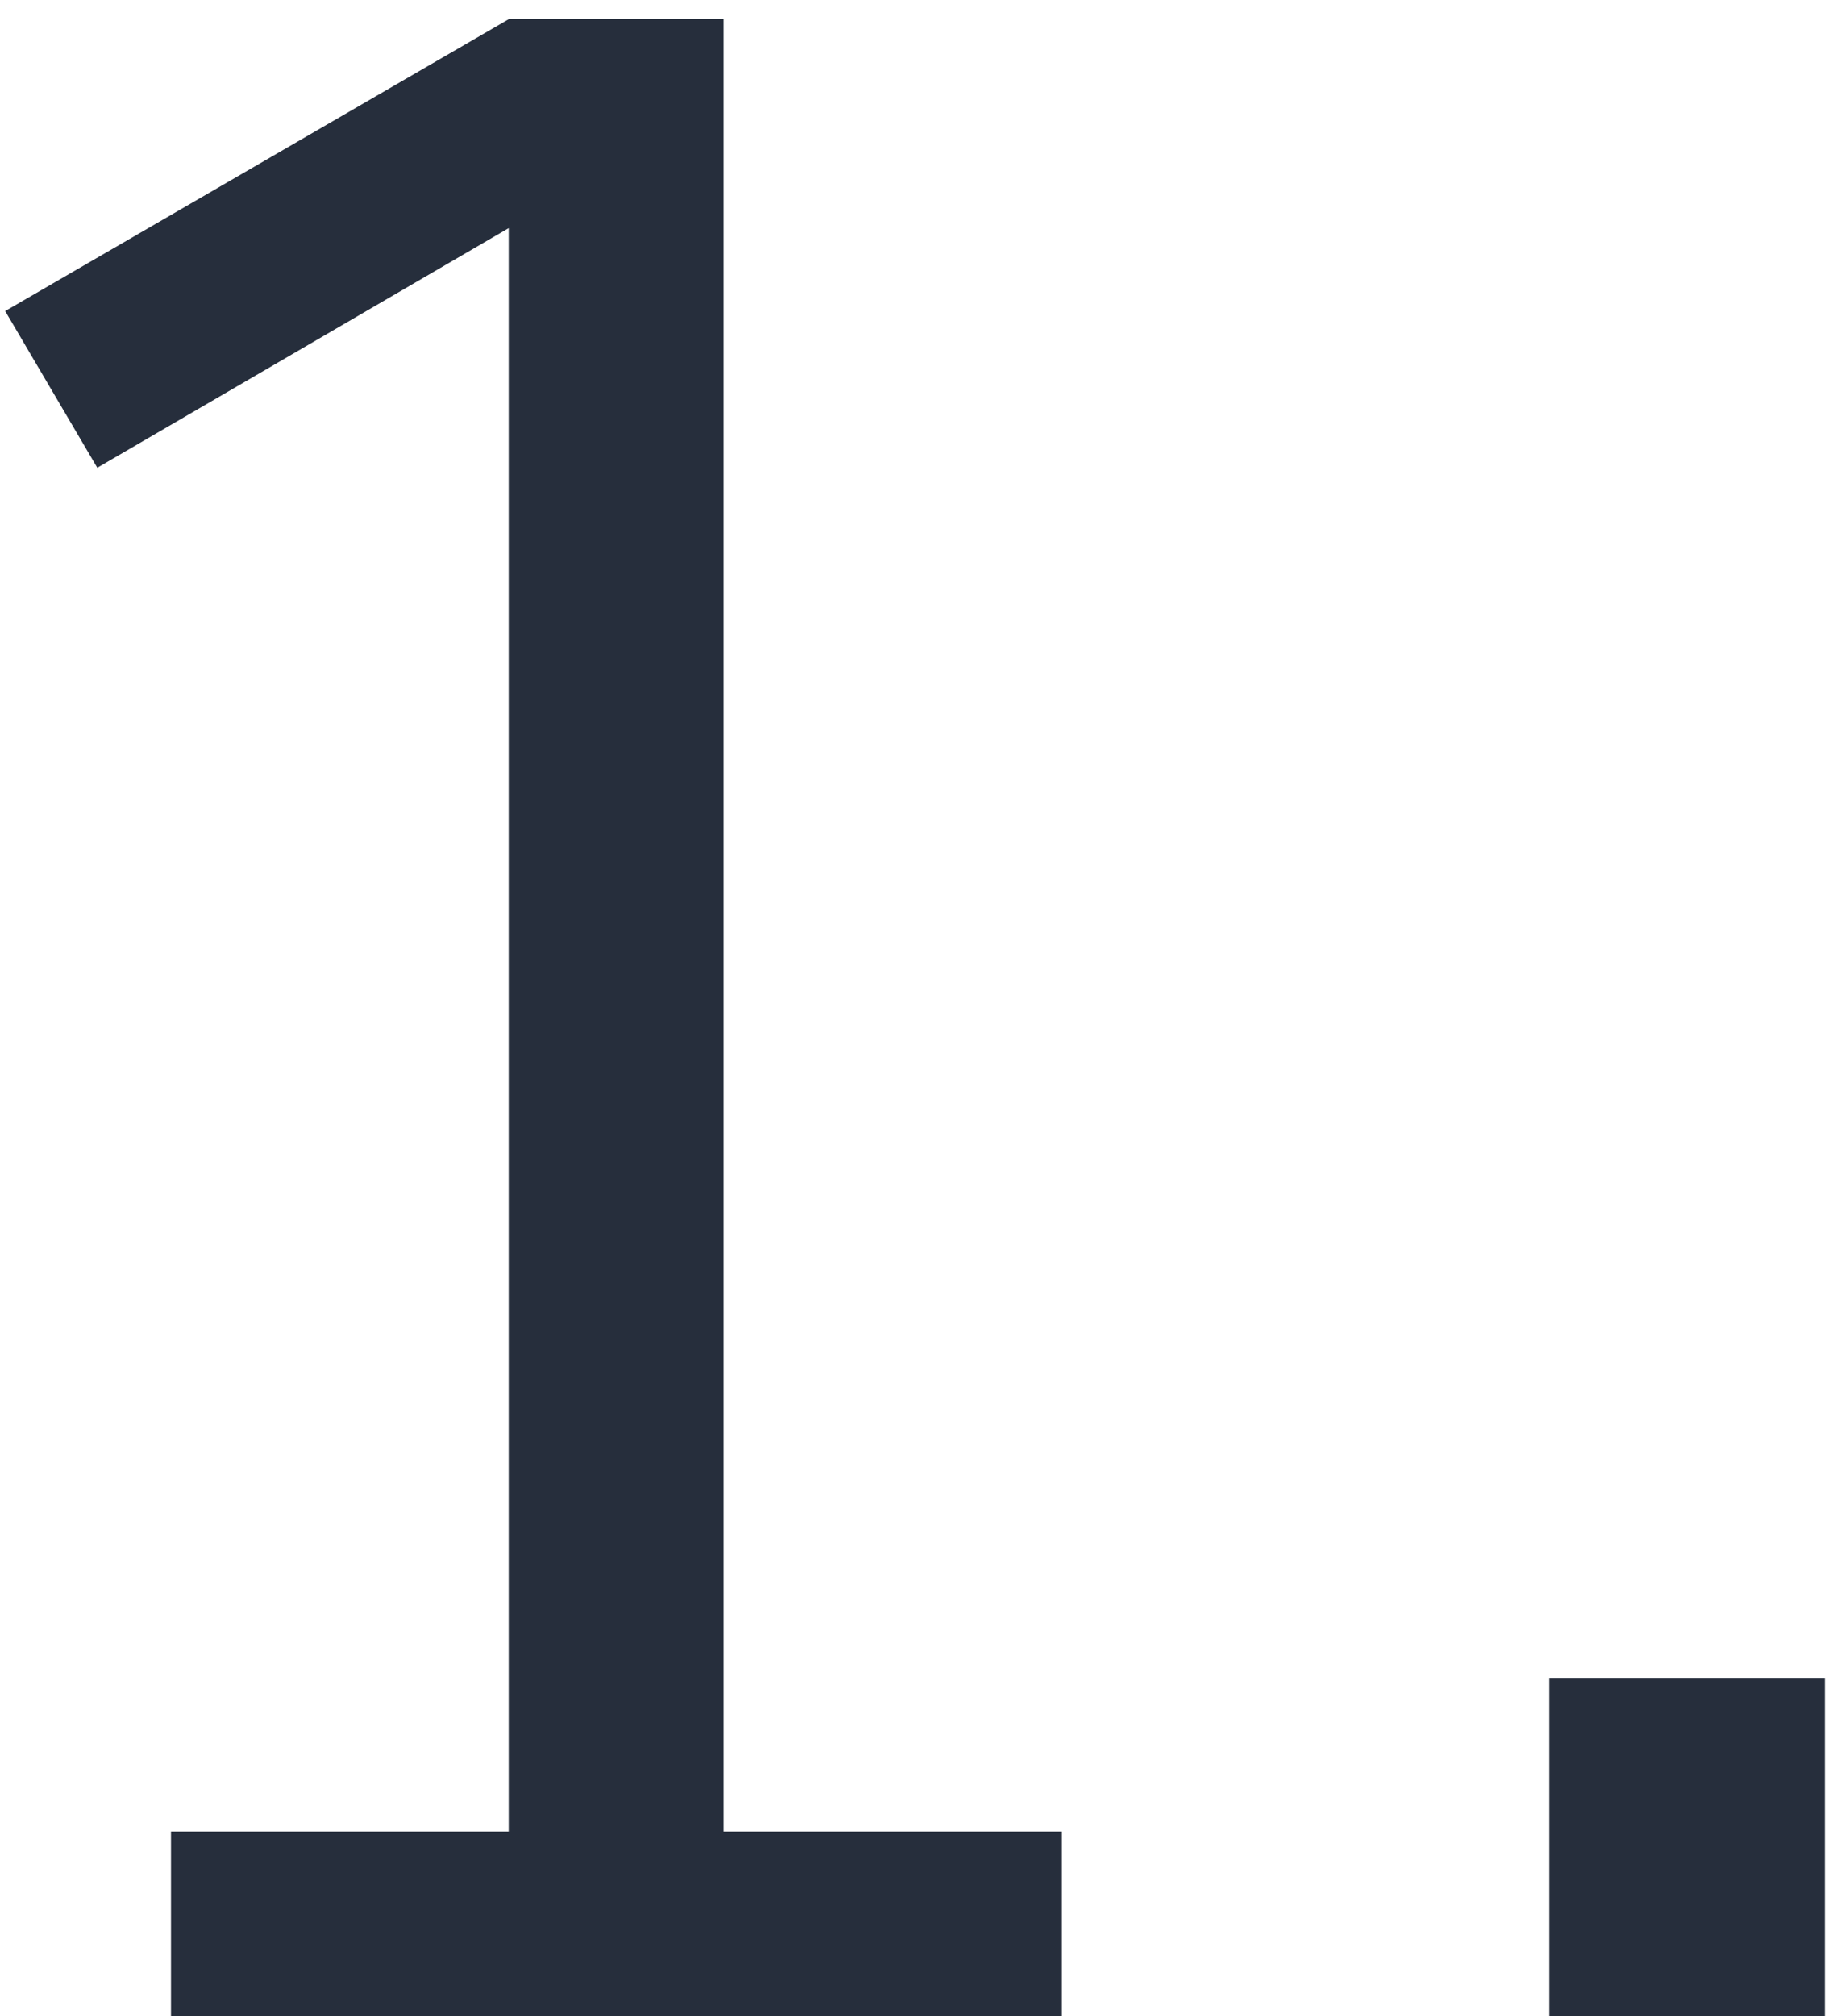 <svg width="77" height="84" viewBox="0 0 77 84" fill="none" xmlns="http://www.w3.org/2000/svg">
<path d="M44.248 84H7.128V76.32H21.208V9.504L4.056 19.488L0.216 12.96L21.208 0.8H30.168V76.32H44.248V84ZM64.57 84V69.92H76.09V84H64.57Z" fill="#262E3C"/>
</svg>
